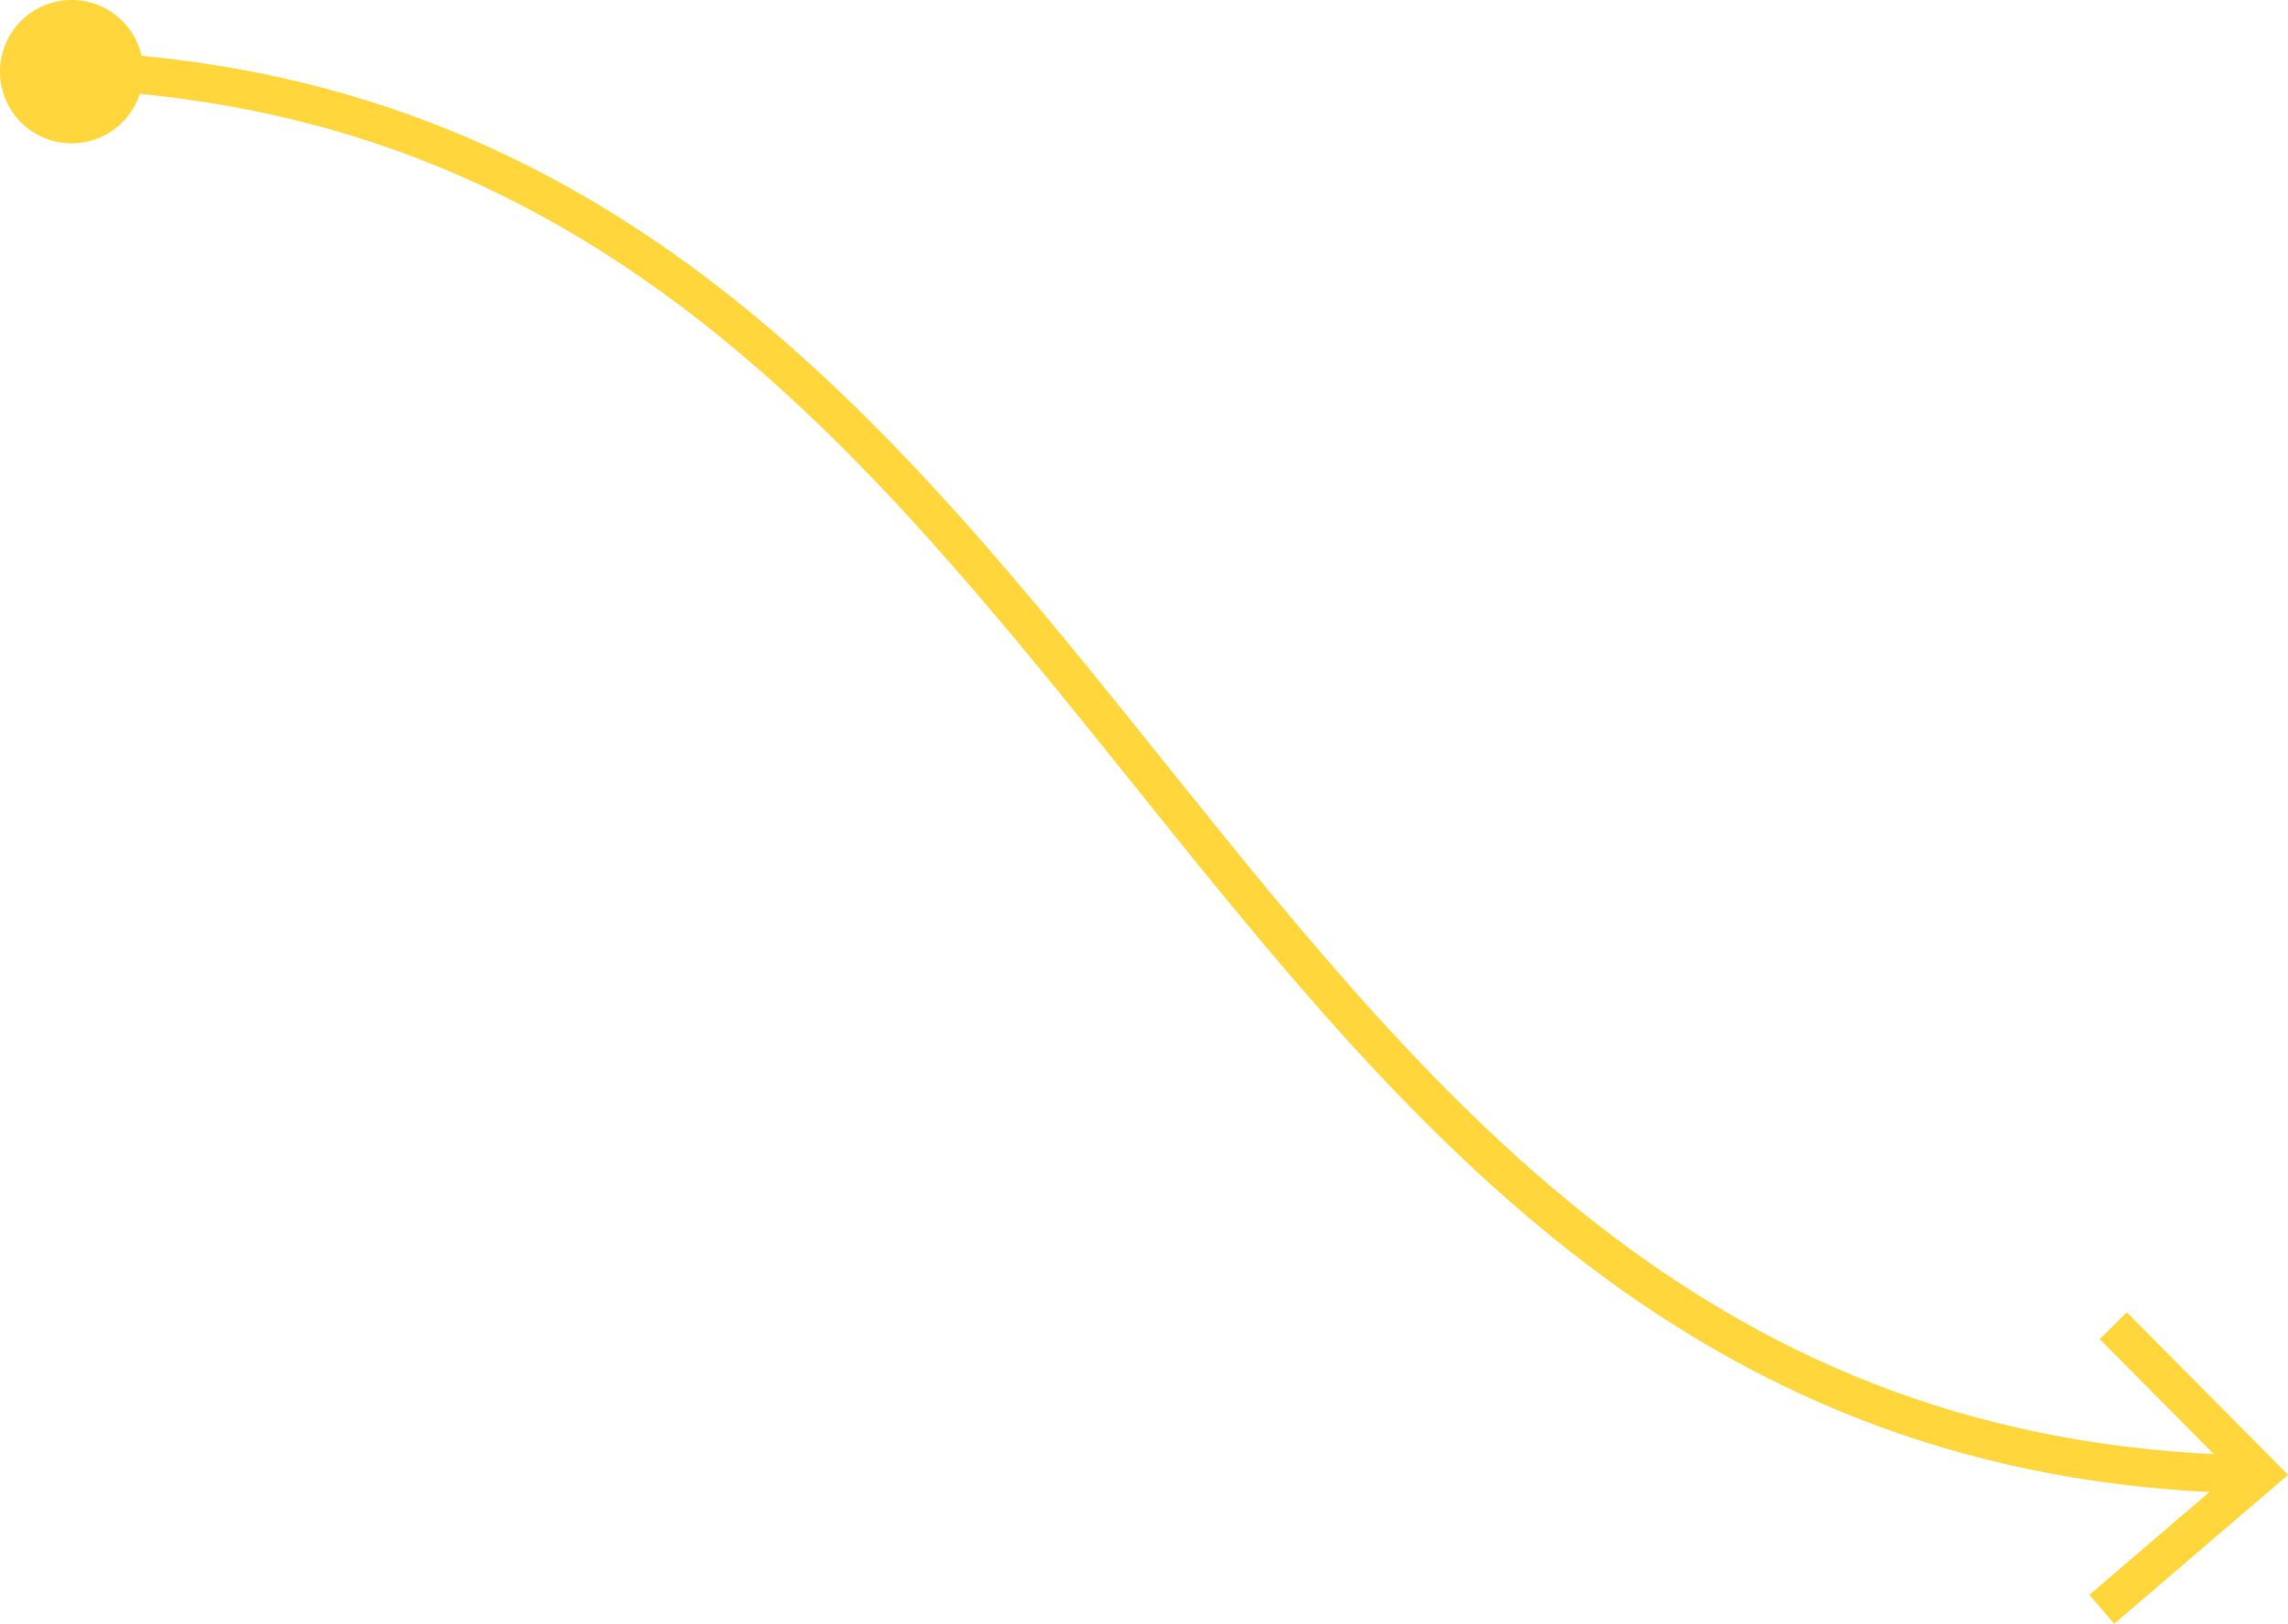 <svg xmlns="http://www.w3.org/2000/svg" width="120" height="85.189" viewBox="0 0 120 85.189"><defs><style>.a{fill:none;stroke:#ffd63b;stroke-miterlimit:10;stroke-width:2px;}.b{fill:#ffd63b;}</style></defs><g transform="translate(-1104.632 -493.223)"><path class="a" d="M1108.206,496.9c56.133,2.066,57.469,72.414,114.25,73.672"/><path class="b" d="M1108.239,500.74a3.76,3.76,0,1,1,3.909-3.6A3.761,3.761,0,0,1,1108.239,500.74Z"/><path class="b" d="M1261.4,610.987l-1.3-1.519,7.489-6.415-6.946-7,1.422-1.408,8.458,8.529Z" transform="translate(-45.886 -32.575)"/></g></svg>